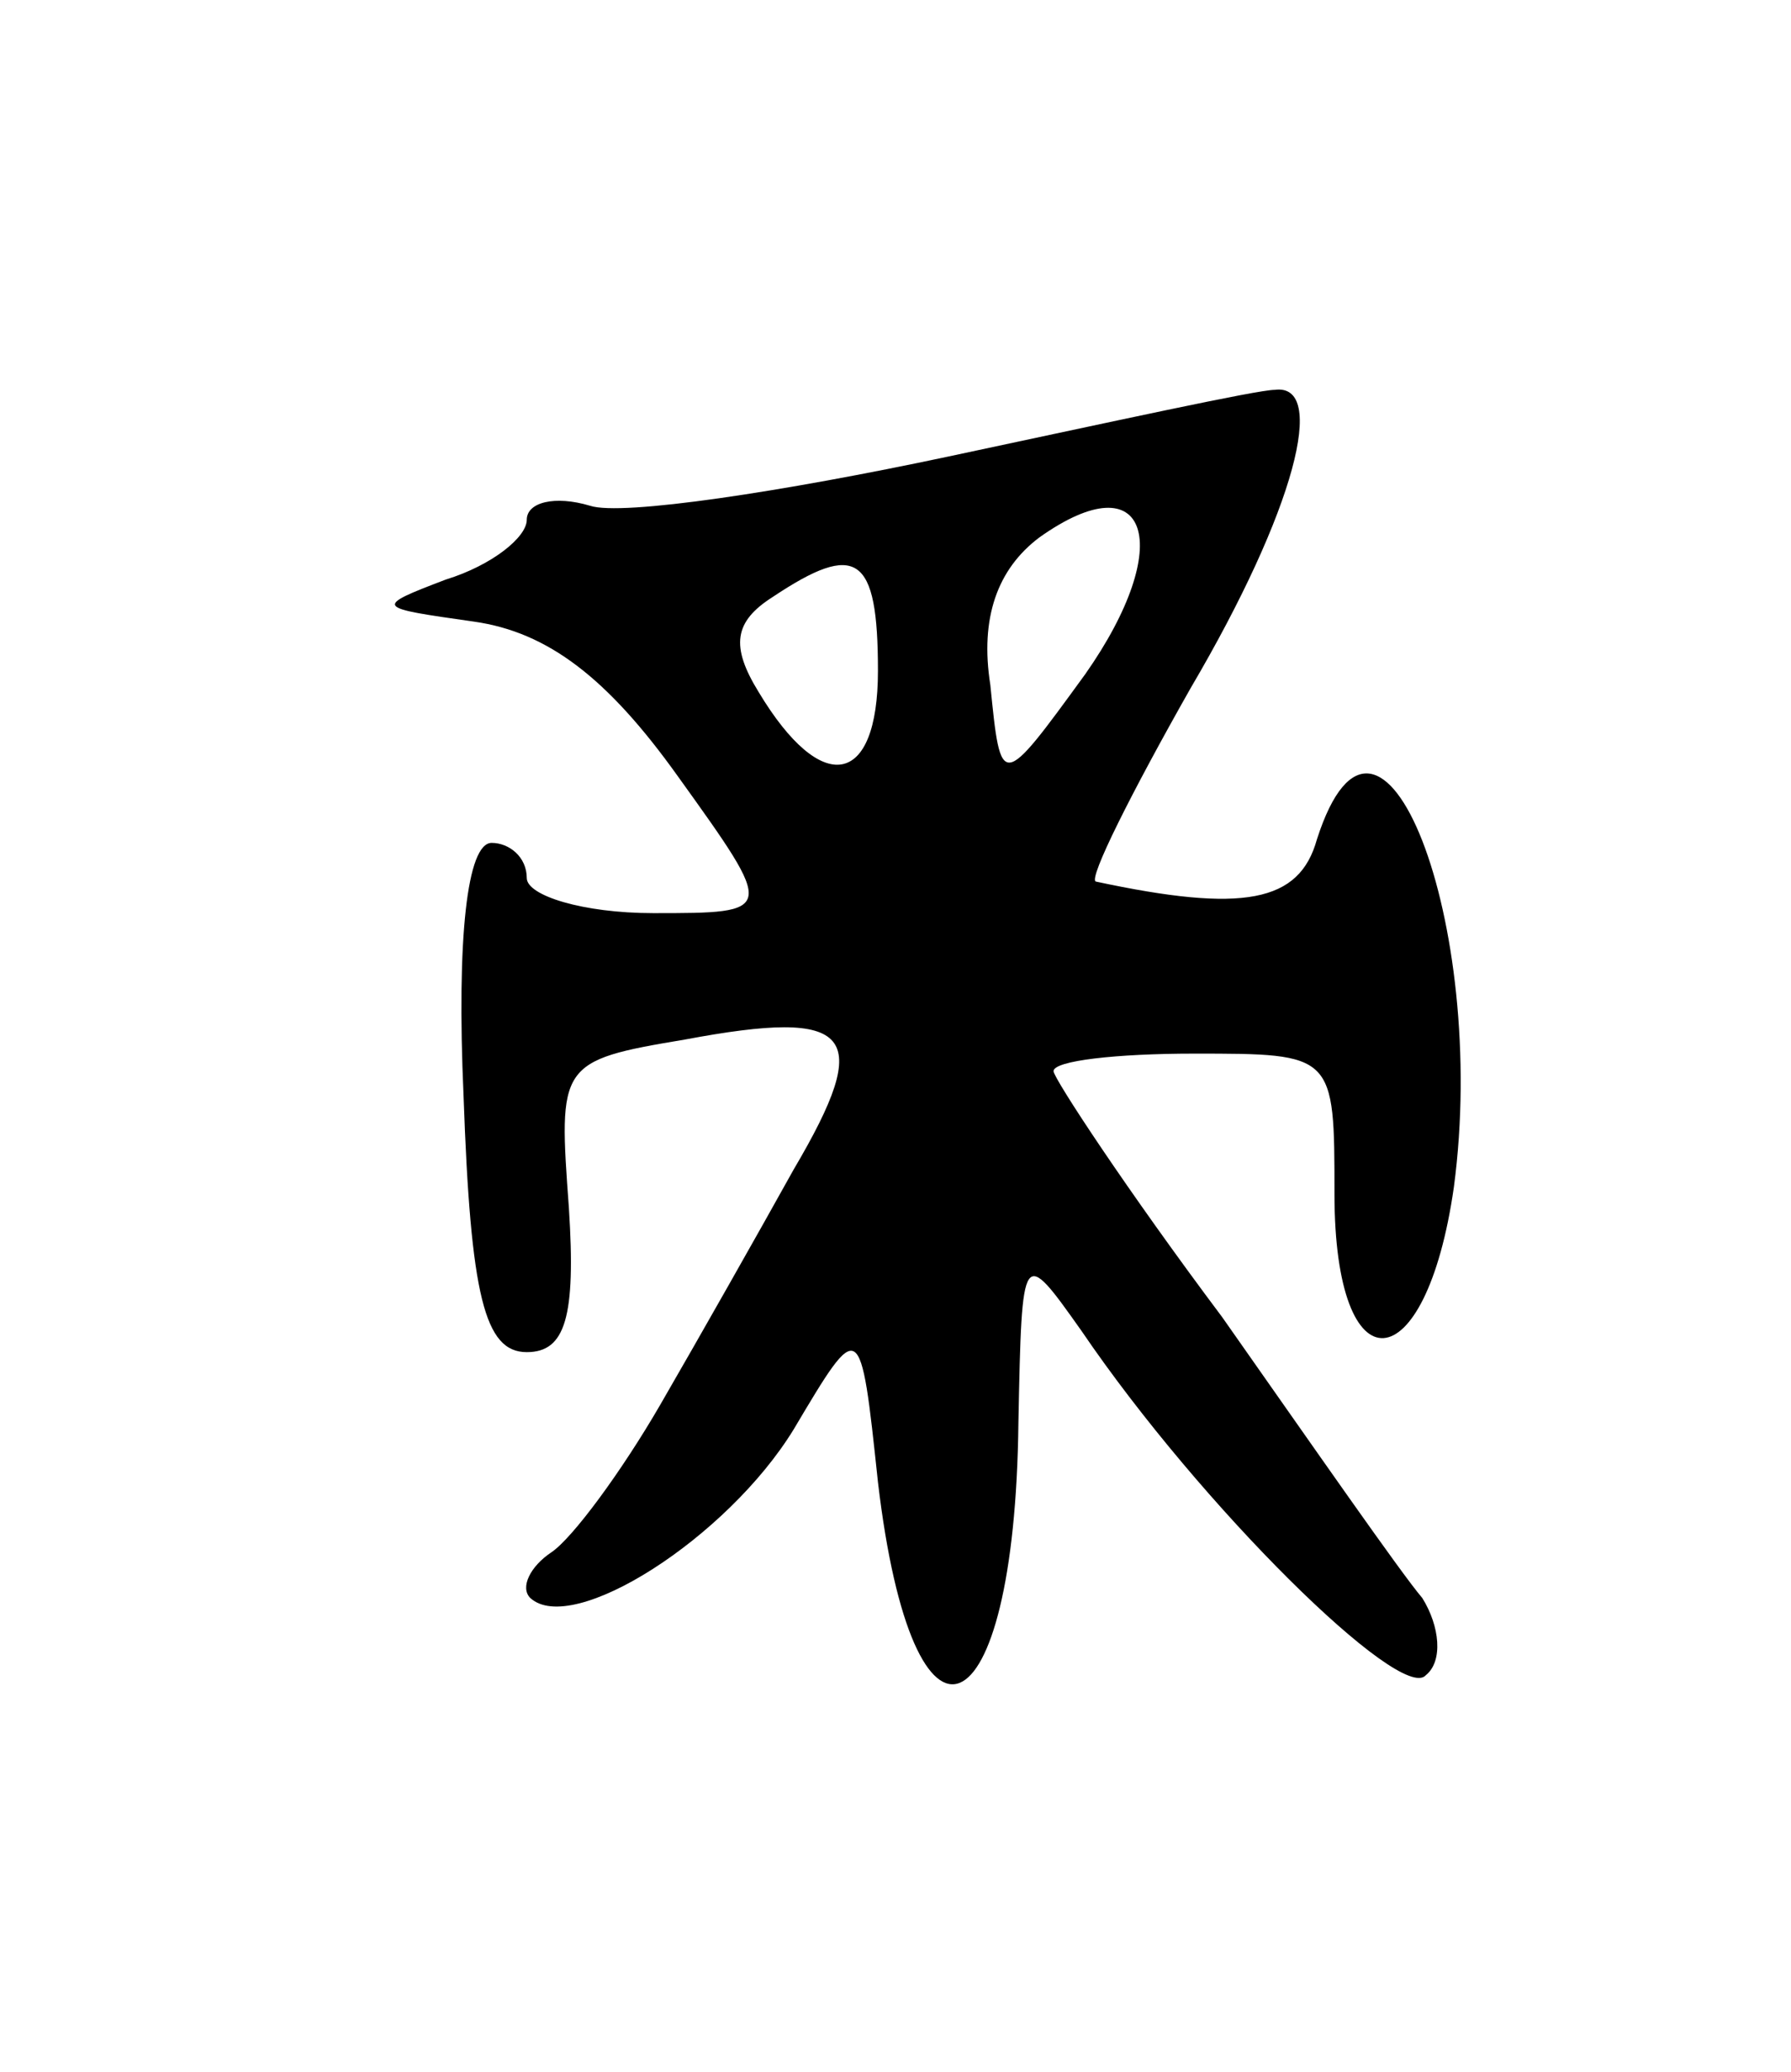 <svg version="1.0" xmlns="http://www.w3.org/2000/svg"
 width="51pt" height="59pt" viewBox="0 0 51 59"
 preserveAspectRatio="xMidYMid meet">
<g transform="translate(0,59) scale(0.1,-0.1)"
fill="#000000" stroke="none">
<path d="M270 460 c-47 -10 -93 -17 -102 -14 -10 3 -18 1 -18 -4 0 -5 -10 -13
-23 -17 -21 -8 -20 -8 8 -12 21 -3 38 -16 58 -44 28 -39 28 -39 -7 -39 -20 0
-36 5 -36 10 0 6 -5 10 -10 10 -7 0 -10 -27 -8 -72 2 -57 6 -73 18 -73 11 0
14 10 12 41 -3 41 -3 42 33 48 48 9 54 2 31 -37 -10 -18 -27 -48 -38 -67 -11
-19 -25 -38 -31 -42 -6 -4 -9 -10 -6 -13 12 -11 56 17 75 48 19 32 19 32 24
-15 10 -85 39 -73 40 17 1 50 1 50 18 26 34 -50 91 -106 98 -98 5 4 4 14 -1
22 -6 7 -31 43 -57 80 -27 36 -48 68 -48 70 0 3 18 5 40 5 40 0 40 0 40 -40 0
-56 26 -54 34 2 10 75 -21 155 -39 99 -5 -18 -21 -21 -63 -12 -2 1 10 25 27
55 30 51 39 87 24 85 -5 0 -46 -9 -93 -19z m39 -62 c-24 -33 -24 -33 -27 -3
-3 19 2 33 14 42 31 22 39 -2 13 -39z m-59 1 c0 -33 -16 -36 -34 -6 -8 13 -7
20 4 27 24 16 30 12 30 -21z"/>
</g>
</svg>
